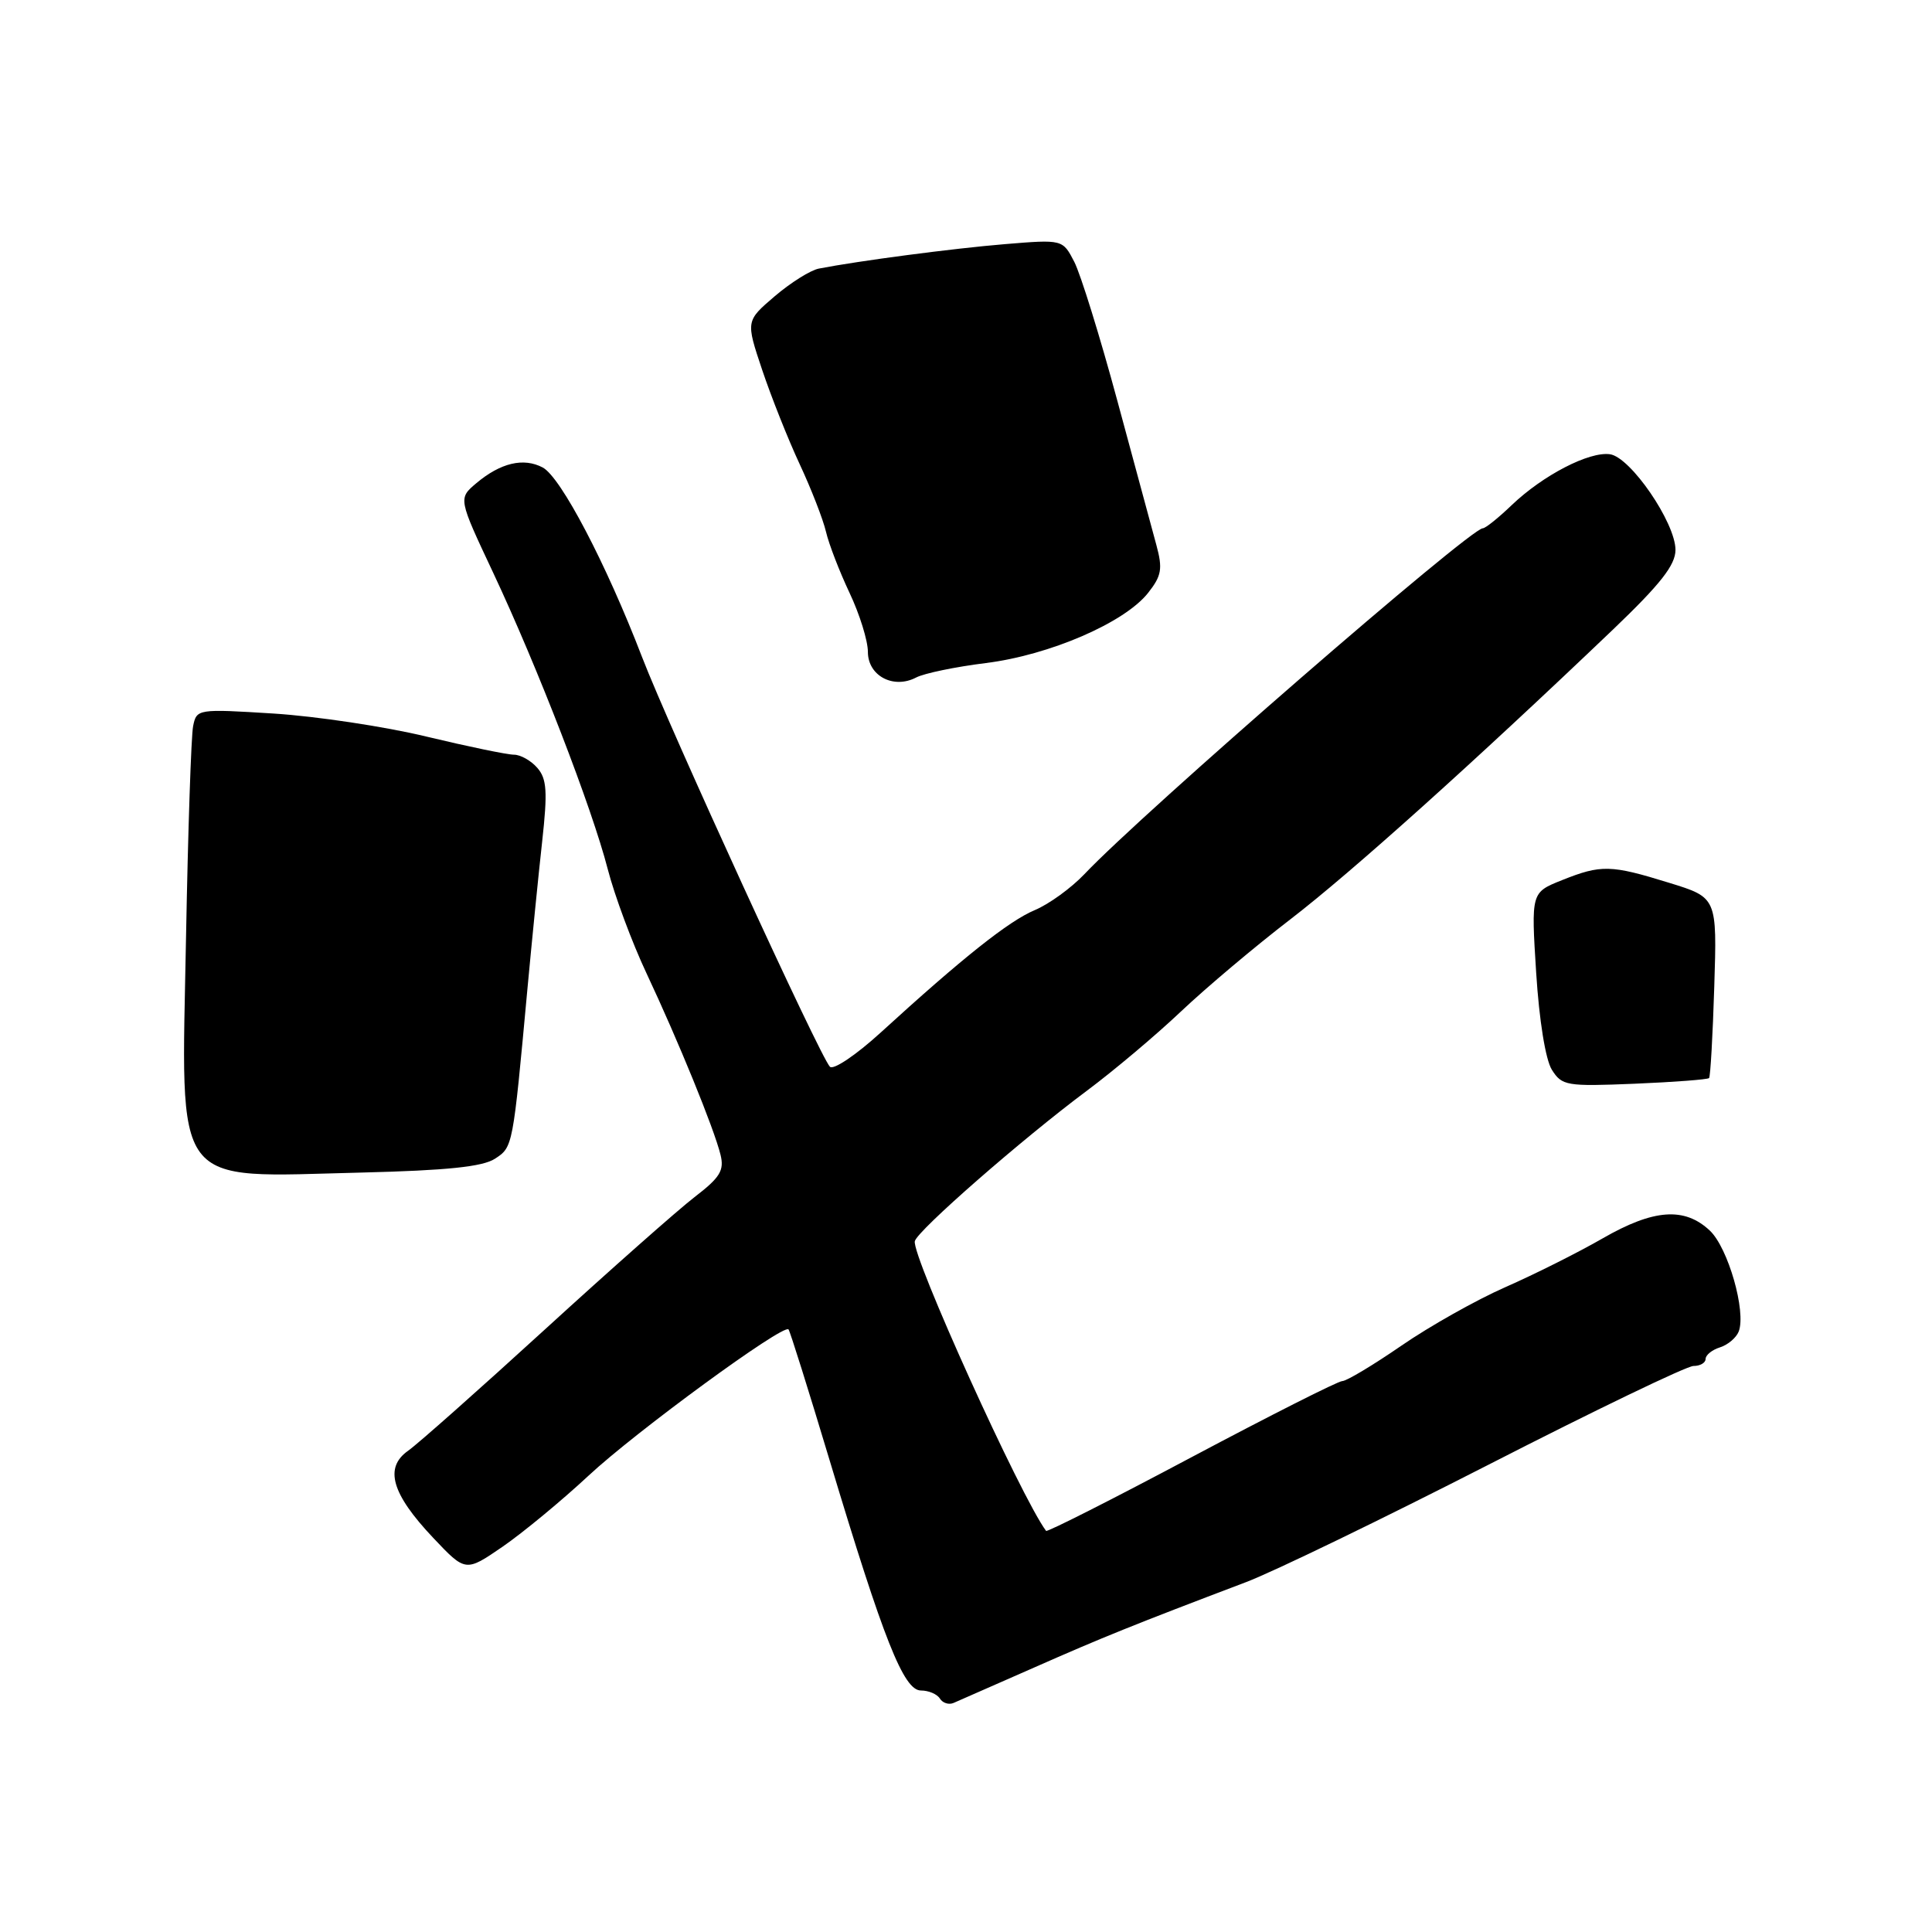 <?xml version="1.0" encoding="UTF-8" standalone="no"?>
<!DOCTYPE svg PUBLIC "-//W3C//DTD SVG 1.1//EN" "http://www.w3.org/Graphics/SVG/1.1/DTD/svg11.dtd" >
<svg xmlns="http://www.w3.org/2000/svg" xmlns:xlink="http://www.w3.org/1999/xlink" version="1.1" viewBox="0 0 256 256">
 <g >
 <path fill="currentColor"
d=" M 137.00 220.97 C 146.08 216.96 150.24 215.28 165.11 209.64 C 168.75 208.26 183.22 201.25 197.26 194.07 C 211.30 186.88 223.51 181.00 224.39 181.00 C 225.28 181.00 226.00 180.58 226.00 180.07 C 226.00 179.55 226.86 178.86 227.91 178.53 C 228.96 178.20 230.07 177.25 230.39 176.43 C 231.40 173.79 228.98 165.33 226.56 163.06 C 223.21 159.91 219.13 160.20 212.38 164.08 C 209.15 165.94 203.35 168.85 199.50 170.54 C 195.65 172.23 189.43 175.73 185.69 178.31 C 181.94 180.89 178.42 183.00 177.86 183.00 C 177.31 183.00 168.31 187.55 157.86 193.10 C 147.41 198.66 138.75 203.04 138.61 202.85 C 135.27 198.36 120.75 166.31 121.22 164.46 C 121.57 163.04 135.42 150.94 144.00 144.54 C 147.57 141.88 153.20 137.14 156.50 134.01 C 159.80 130.89 166.32 125.39 171.00 121.80 C 179.04 115.62 195.33 100.99 213.76 83.39 C 220.03 77.39 222.01 74.87 222.01 72.86 C 222.00 69.25 216.06 60.58 213.33 60.19 C 210.58 59.80 204.45 62.97 200.30 66.94 C 198.55 68.62 196.83 70.00 196.48 70.00 C 194.80 70.00 151.44 107.64 143.68 115.84 C 141.94 117.67 138.98 119.82 137.10 120.60 C 133.67 122.04 127.57 126.89 116.66 136.85 C 113.44 139.79 110.42 141.82 109.97 141.35 C 108.66 140.02 88.69 96.46 85.07 87.05 C 80.31 74.67 74.32 63.24 71.92 61.95 C 69.38 60.60 66.33 61.32 63.11 64.03 C 60.72 66.05 60.72 66.05 65.33 75.85 C 71.23 88.40 78.44 107.05 80.53 115.17 C 81.43 118.65 83.74 124.88 85.68 129.00 C 89.88 137.94 94.61 149.52 95.47 153.00 C 95.99 155.09 95.42 156.02 92.03 158.62 C 89.80 160.34 80.87 168.24 72.19 176.17 C 63.51 184.10 55.36 191.33 54.08 192.23 C 50.89 194.47 51.88 197.93 57.39 203.76 C 61.69 208.31 61.69 208.31 66.59 204.95 C 69.29 203.09 74.42 198.85 78.00 195.52 C 84.21 189.73 103.76 175.42 104.48 176.15 C 104.67 176.34 107.12 184.15 109.93 193.50 C 117.10 217.34 119.74 224.00 122.03 224.00 C 123.05 224.00 124.18 224.48 124.54 225.07 C 124.91 225.66 125.72 225.92 126.35 225.65 C 126.98 225.38 131.78 223.27 137.00 220.97 Z  M 65.58 153.54 C 67.97 151.98 67.95 152.06 69.89 131.00 C 70.48 124.67 71.35 115.90 71.84 111.50 C 72.57 104.89 72.46 103.20 71.20 101.75 C 70.37 100.79 68.97 100.00 68.10 100.00 C 67.22 100.00 62.00 98.92 56.50 97.60 C 51.00 96.27 41.90 94.91 36.28 94.55 C 26.20 93.92 26.05 93.94 25.59 96.21 C 25.33 97.47 24.91 110.06 24.65 124.20 C 24.03 158.04 22.49 155.98 47.93 155.37 C 59.24 155.09 63.95 154.60 65.58 153.54 Z  M 226.46 142.85 C 226.64 142.66 226.95 137.20 227.15 130.72 C 227.52 118.93 227.52 118.93 221.15 116.97 C 213.43 114.58 212.16 114.55 206.96 116.63 C 202.88 118.26 202.88 118.26 203.55 128.88 C 203.95 135.20 204.79 140.41 205.63 141.75 C 206.97 143.87 207.56 143.97 216.59 143.60 C 221.84 143.38 226.28 143.04 226.46 142.85 Z  M 130.61 87.86 C 139.07 86.81 149.02 82.51 152.13 78.56 C 153.92 76.29 154.08 75.37 153.22 72.20 C 152.67 70.17 150.34 61.57 148.05 53.09 C 145.76 44.61 143.19 36.34 142.35 34.70 C 140.81 31.72 140.81 31.72 133.15 32.35 C 126.26 32.92 113.73 34.57 108.50 35.59 C 107.40 35.80 104.77 37.45 102.66 39.25 C 98.82 42.53 98.82 42.53 100.99 49.01 C 102.19 52.58 104.42 58.20 105.96 61.50 C 107.50 64.80 109.07 68.84 109.45 70.47 C 109.83 72.10 111.24 75.74 112.57 78.56 C 113.91 81.39 115.00 84.90 115.00 86.38 C 115.00 89.55 118.39 91.35 121.40 89.77 C 122.45 89.22 126.59 88.36 130.61 87.86 Z "/>
</g>
</svg>